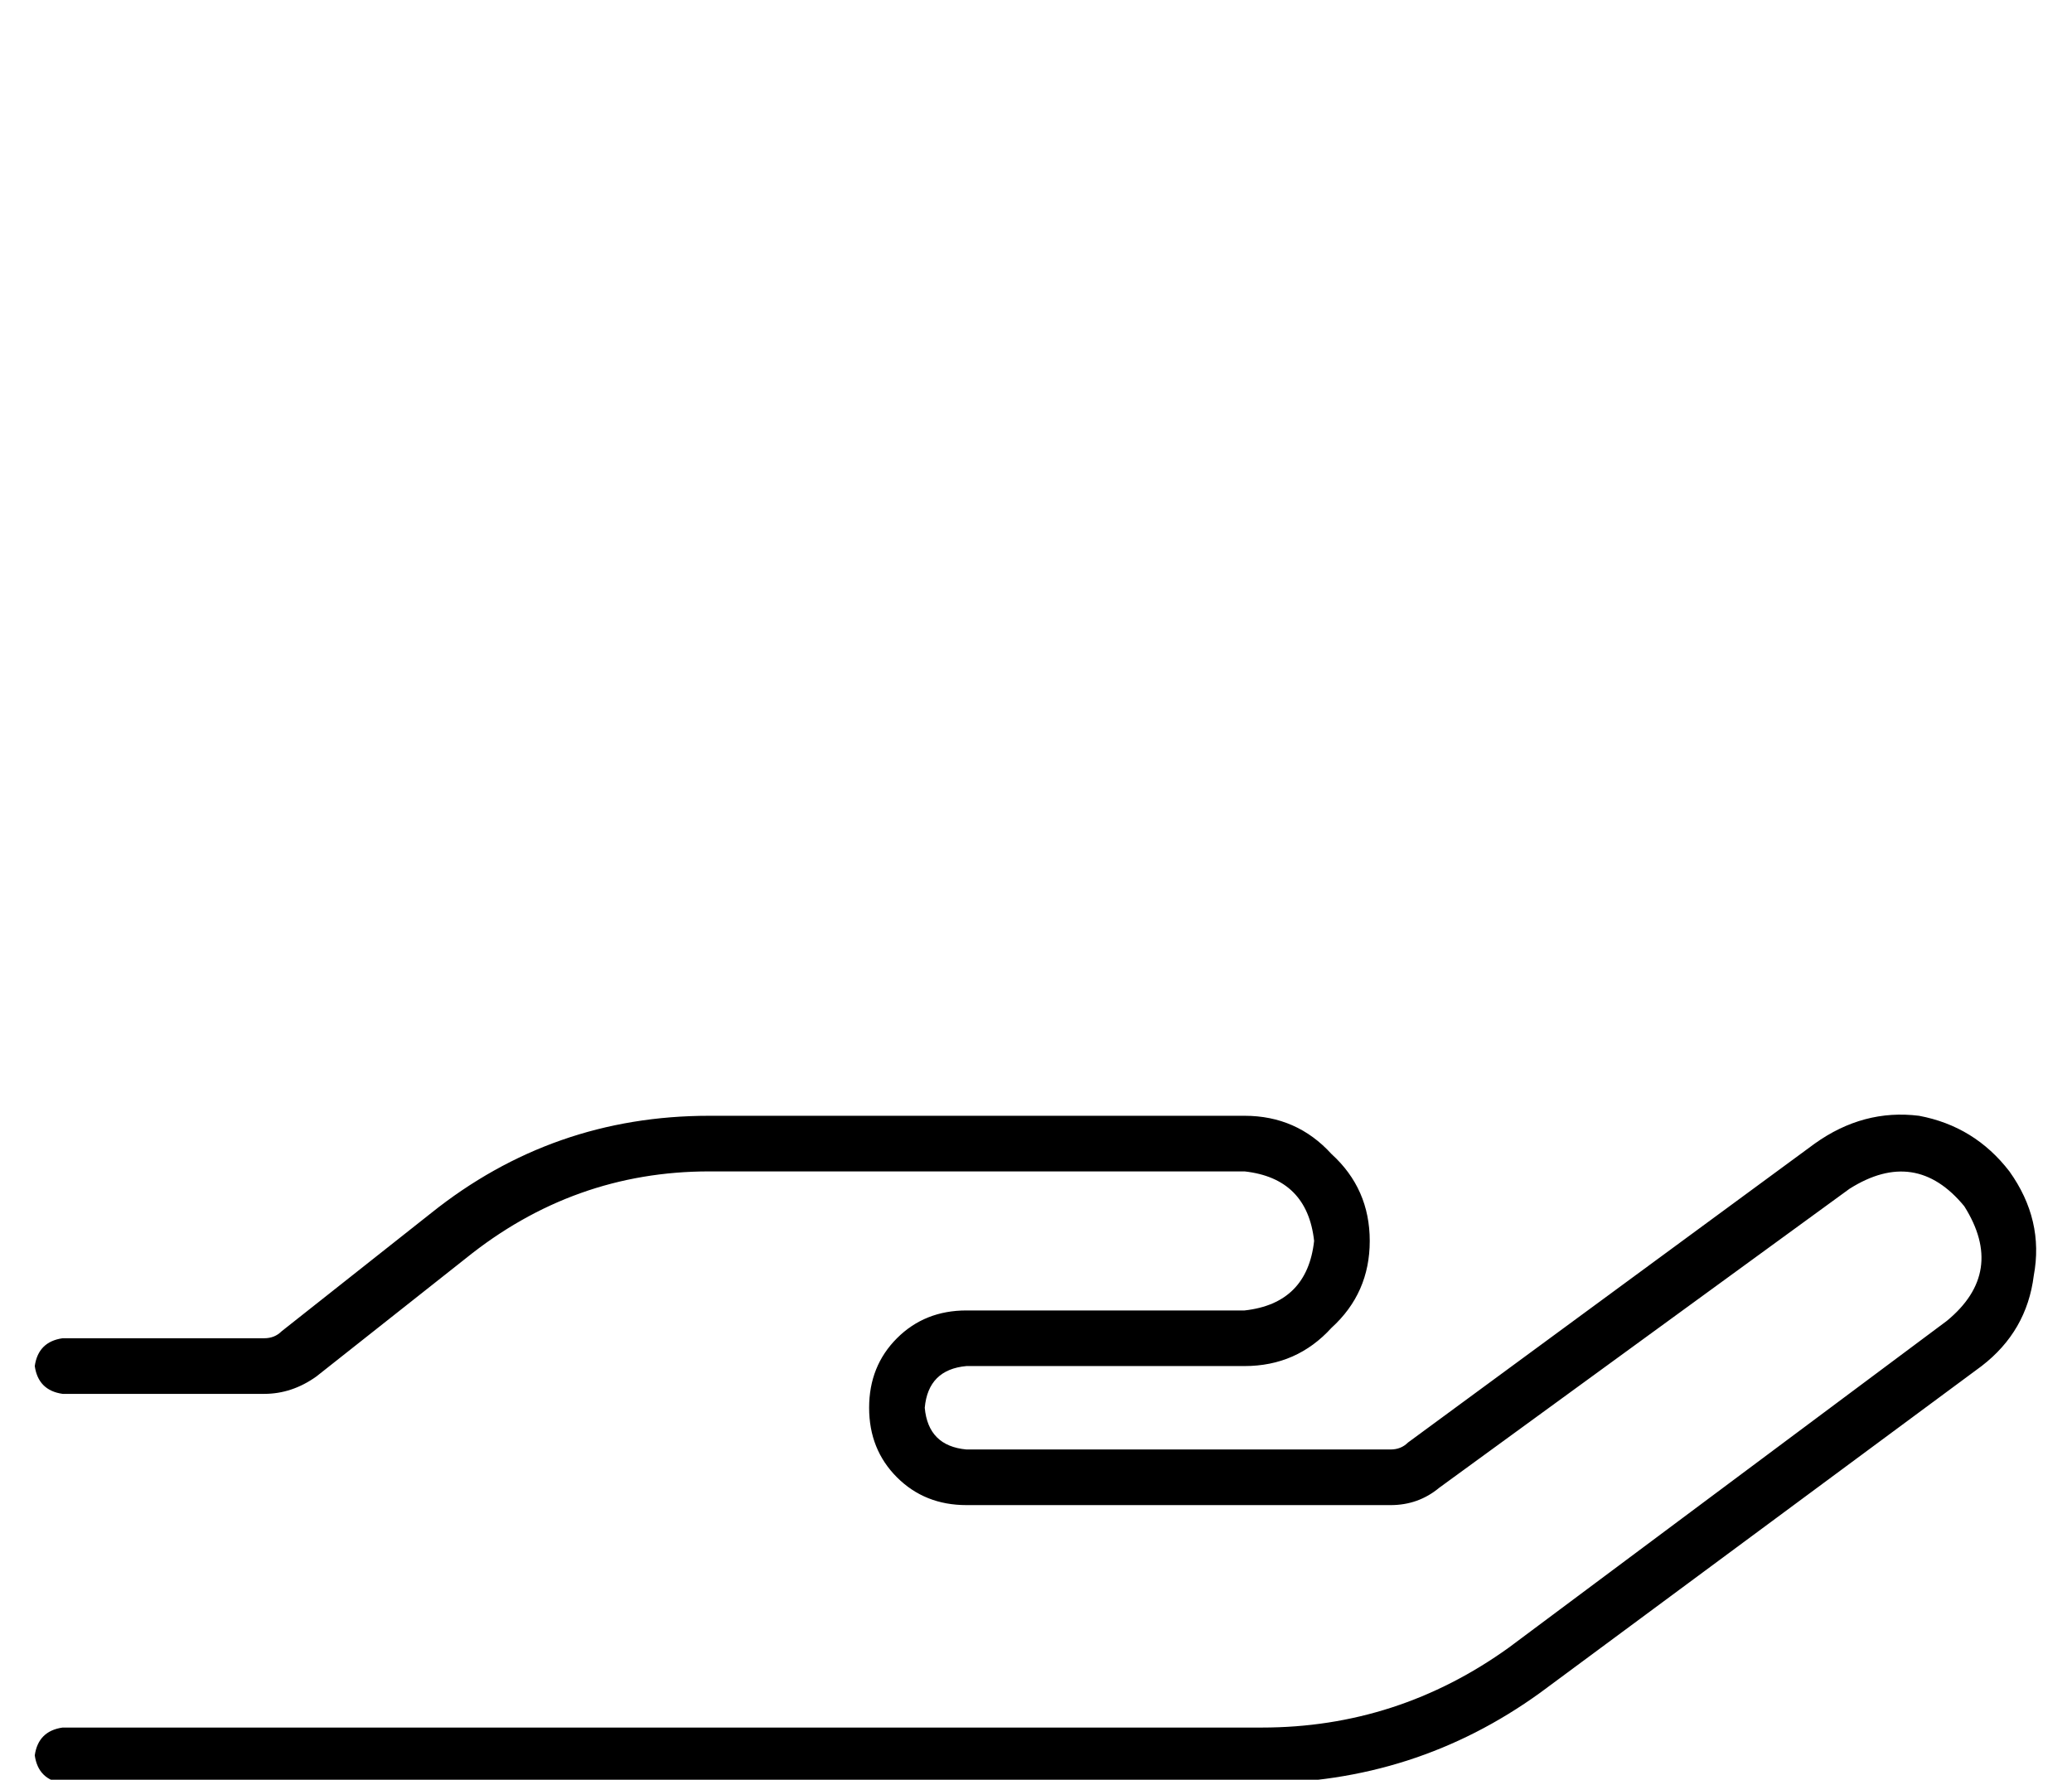 <?xml version="1.0" standalone="no"?>
<!DOCTYPE svg PUBLIC "-//W3C//DTD SVG 1.1//EN" "http://www.w3.org/Graphics/SVG/1.1/DTD/svg11.dtd" >
<svg xmlns="http://www.w3.org/2000/svg" xmlns:xlink="http://www.w3.org/1999/xlink" version="1.1" viewBox="-10 -40 596 512">
   <path fill="currentColor"
d="M555 307q-14 -17 -33 -5l-118 86v0q-6 5 -14 5h-122v0q-12 0 -20 -8t-8 -20t8 -20t20 -8h80v0q18 -2 20 -20q-2 -18 -20 -20h-154v0q-39 0 -70 25l-43 34v0q-7 5 -15 5h-58v0q-7 -1 -8 -8q1 -7 8 -8h58v0q3 0 5 -2l43 -34v0q35 -28 80 -28h154v0q15 0 25 11q11 10 11 25
t-11 25q-10 11 -25 11h-80v0q-11 1 -12 12q1 11 12 12h122v0q3 0 5 -2l117 -86v0v0v0q14 -10 30 -8q16 3 26 16q10 14 7 30q-2 16 -15 26l-127 94v0q-36 26 -81 26h-344v0q-7 -1 -8 -8q1 -7 8 -8h345v0q39 0 71 -23l126 -94v0q17 -14 5 -33v0z" />
</svg>
